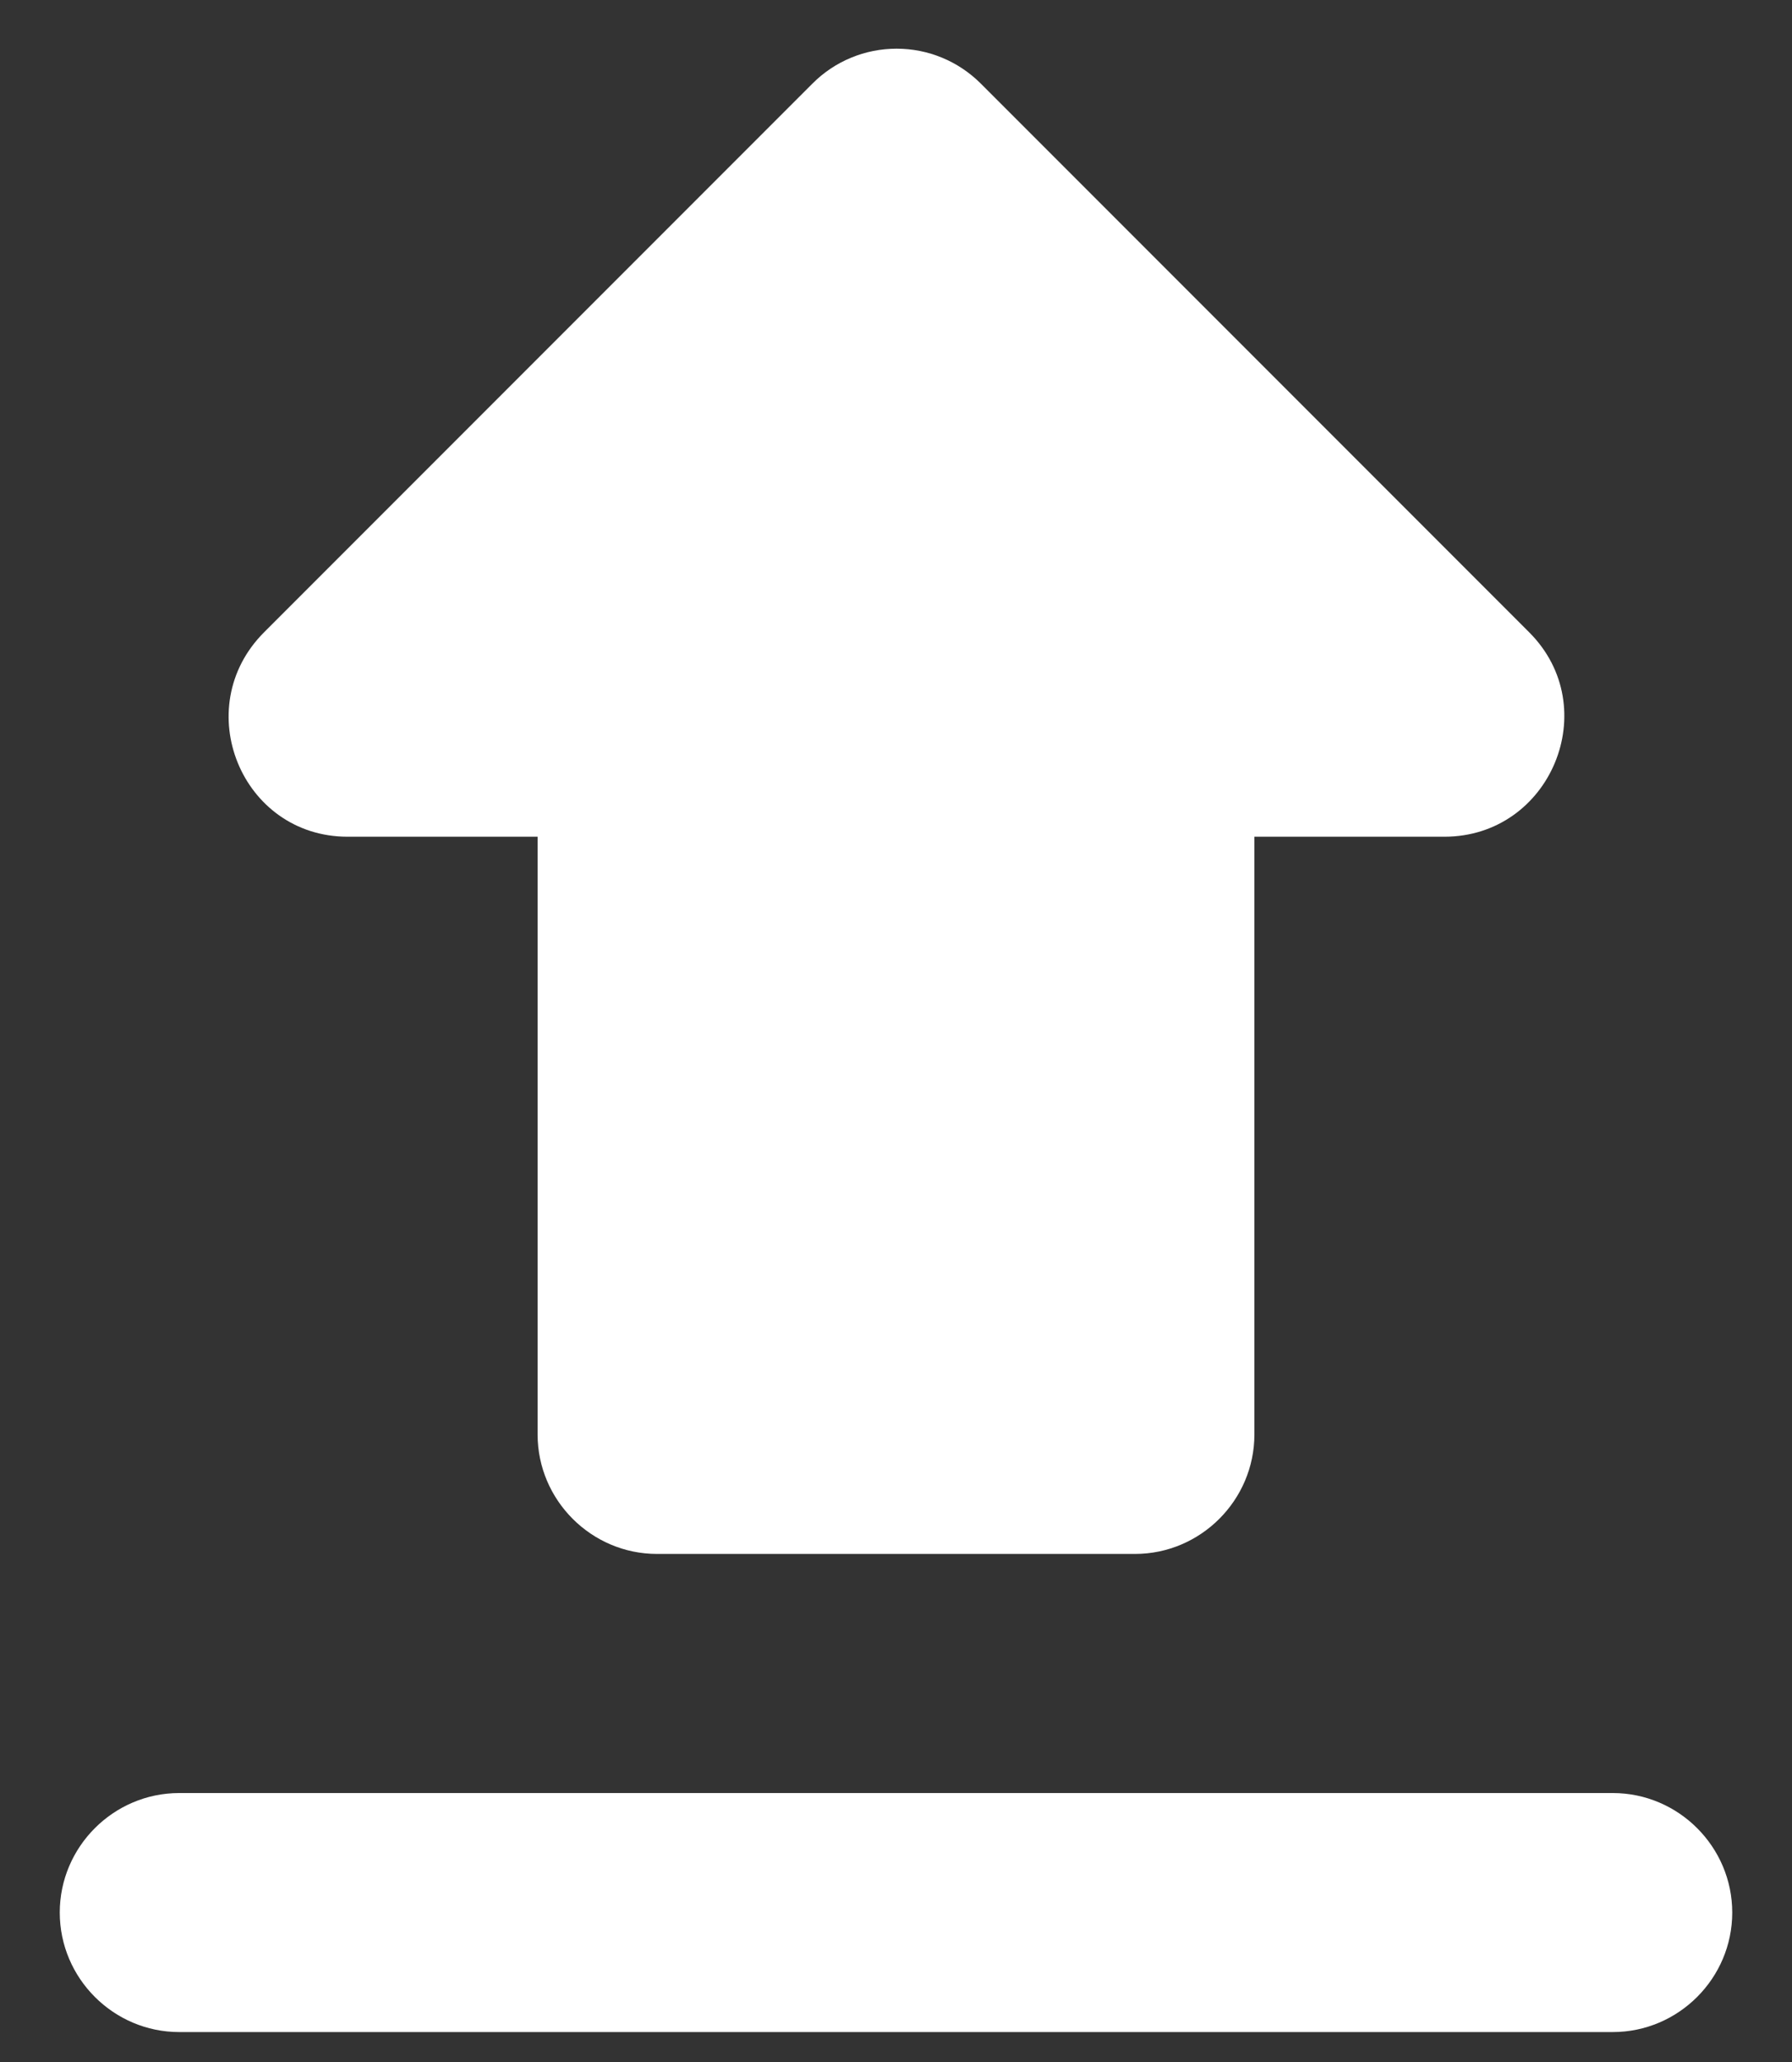 <svg width="20" height="23" viewBox="0 0 20 23" fill="none" xmlns="http://www.w3.org/2000/svg">
<rect x="0" y="0" width="20" height="23" fill="#333333" stroke="none"/>
<path d="M7.333 17.333H12.667C13.4 17.333 14 16.733 14 16V9.333H16.12C17.307 9.333 17.907 7.893 17.067 7.053L10.947 0.933C10.823 0.809 10.677 0.711 10.515 0.644C10.354 0.577 10.181 0.543 10.007 0.543C9.832 0.543 9.659 0.577 9.498 0.644C9.336 0.711 9.19 0.809 9.067 0.933L2.947 7.053C2.107 7.893 2.693 9.333 3.88 9.333H6V16C6 16.733 6.6 17.333 7.333 17.333ZM2 20H18C18.733 20 19.333 20.6 19.333 21.333C19.333 22.066 18.733 22.666 18 22.666H2C1.267 22.666 0.667 22.066 0.667 21.333C0.667 20.6 1.267 20 2 20Z" fill="white"/>
</svg>

